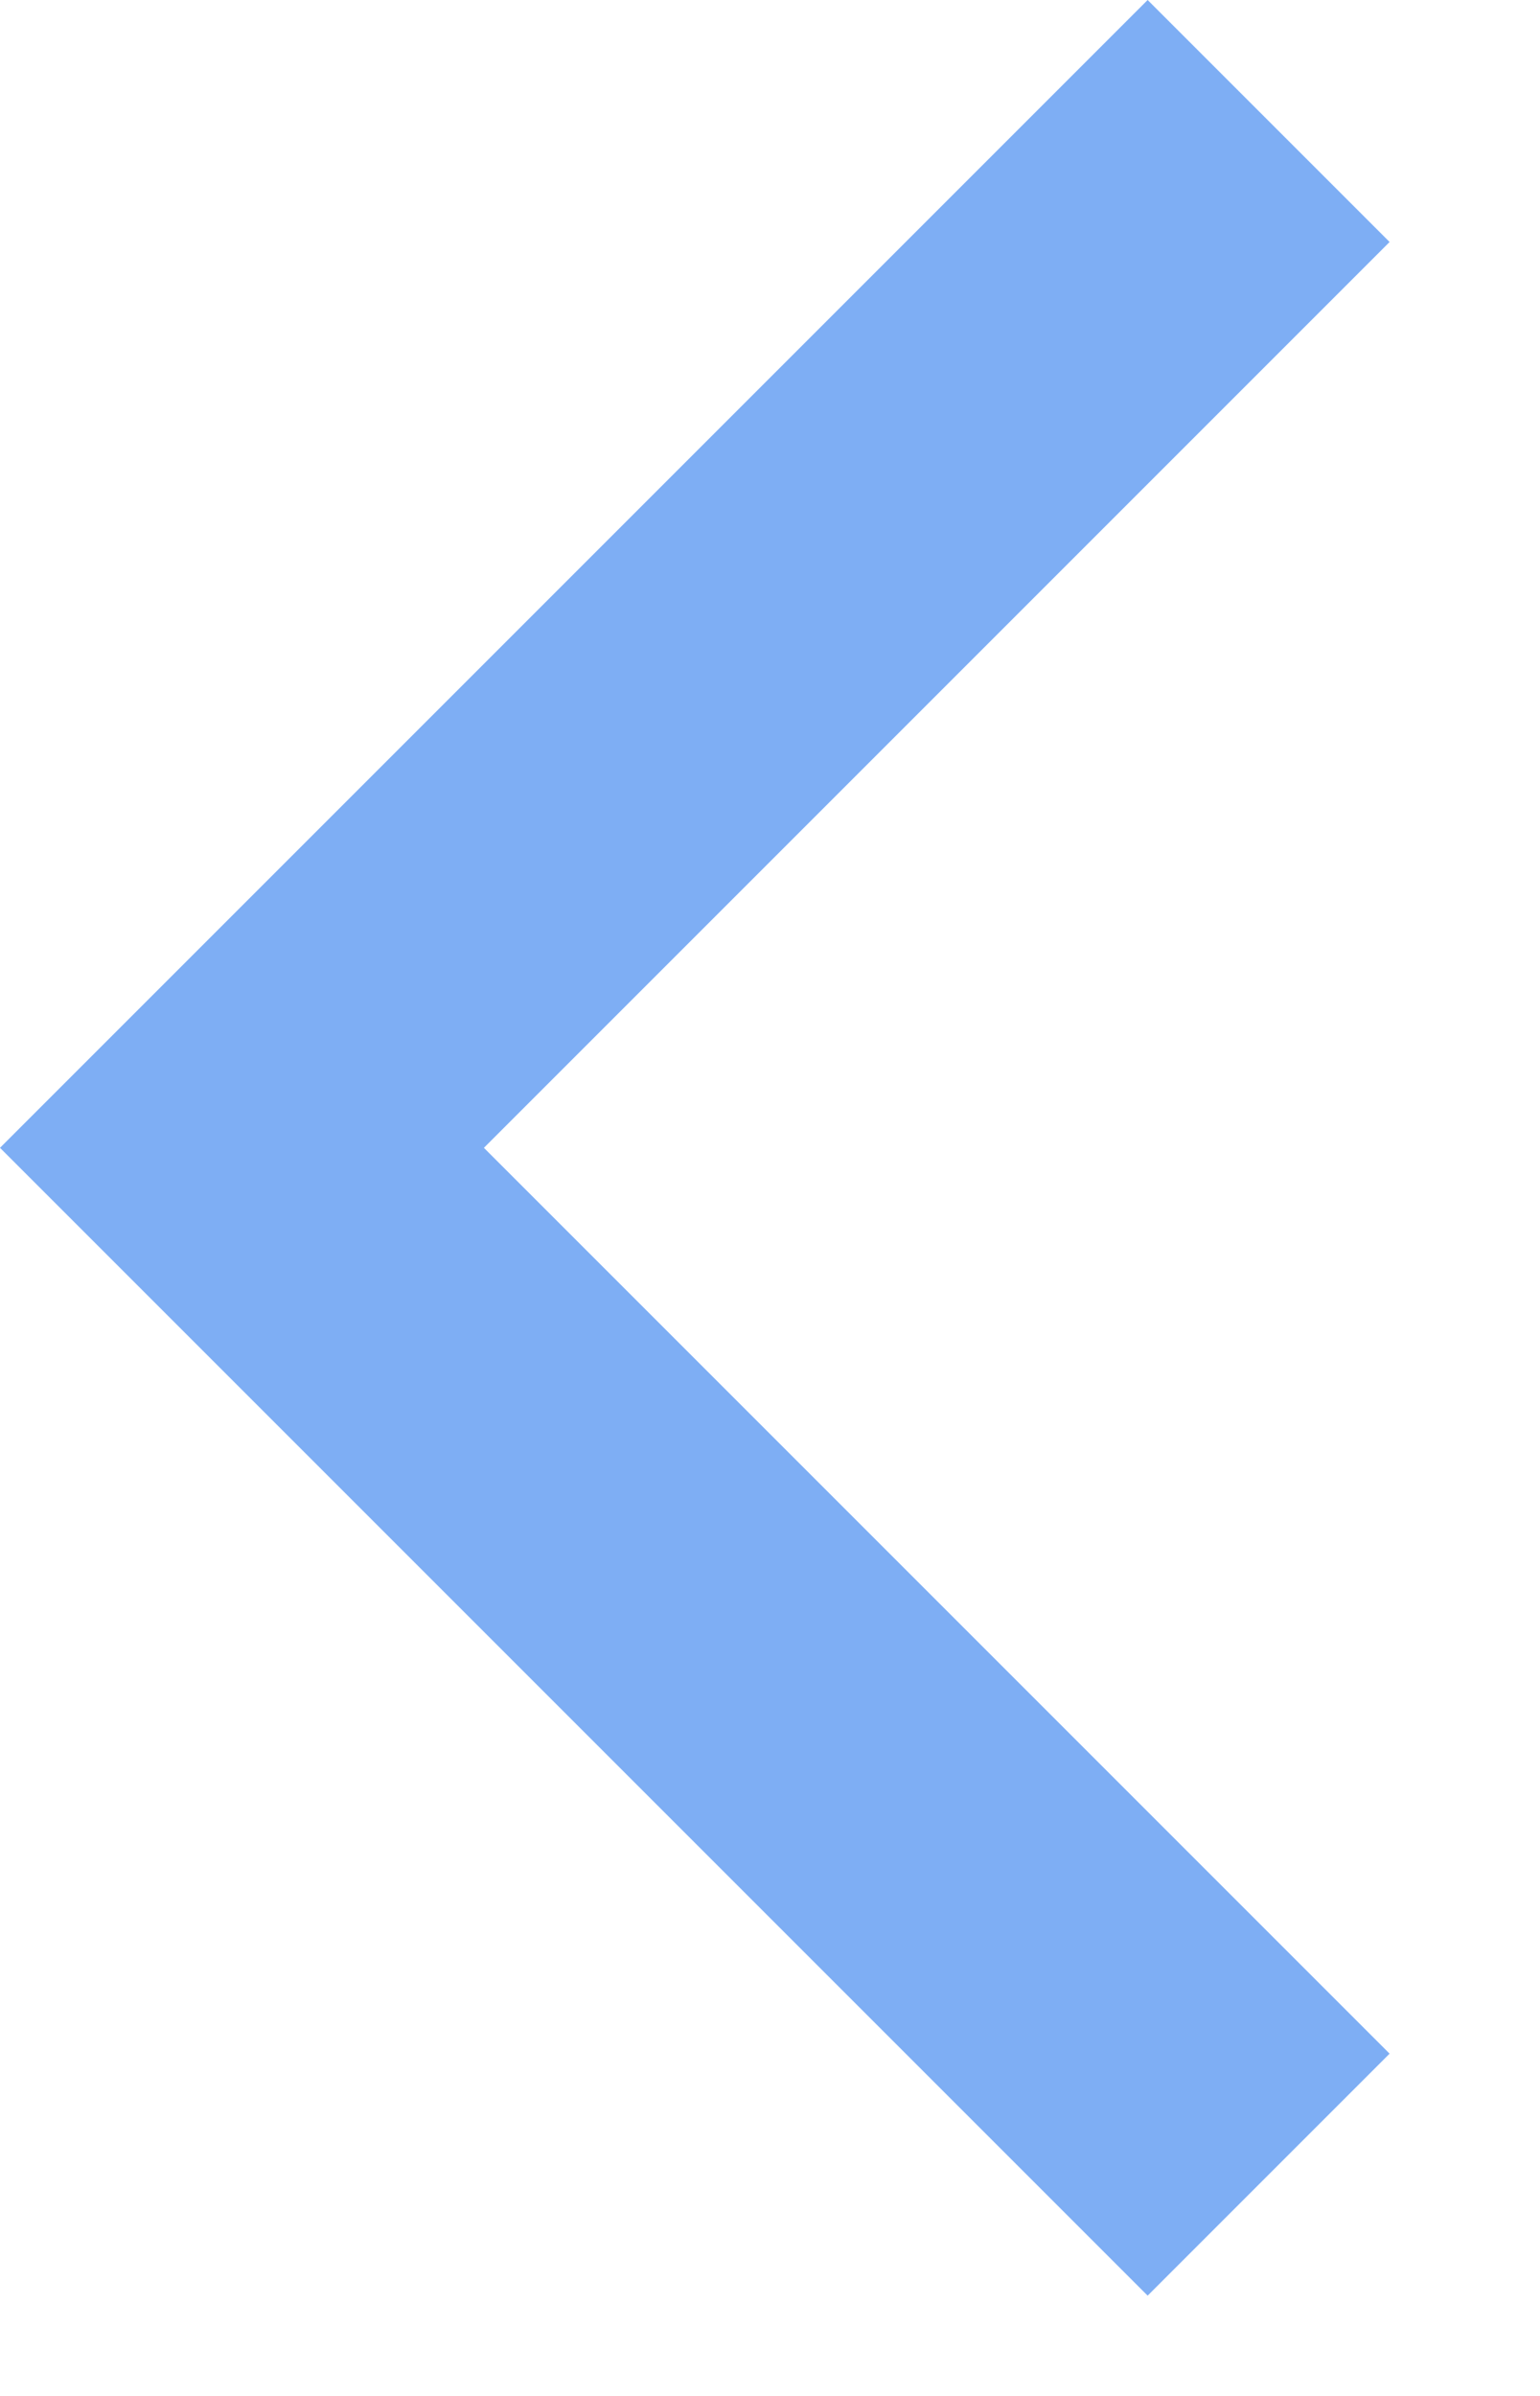 <svg width="9" height="14" viewBox="0 0 9 14" fill="none" xmlns="http://www.w3.org/2000/svg">
<path fill-rule="evenodd" clip-rule="evenodd" d="M6.707 0L8.121 1.414L2.828 6.707L8.121 12L6.707 13.414L0 6.707L6.707 0Z" fill="#7EAEF4"/>
</svg>
